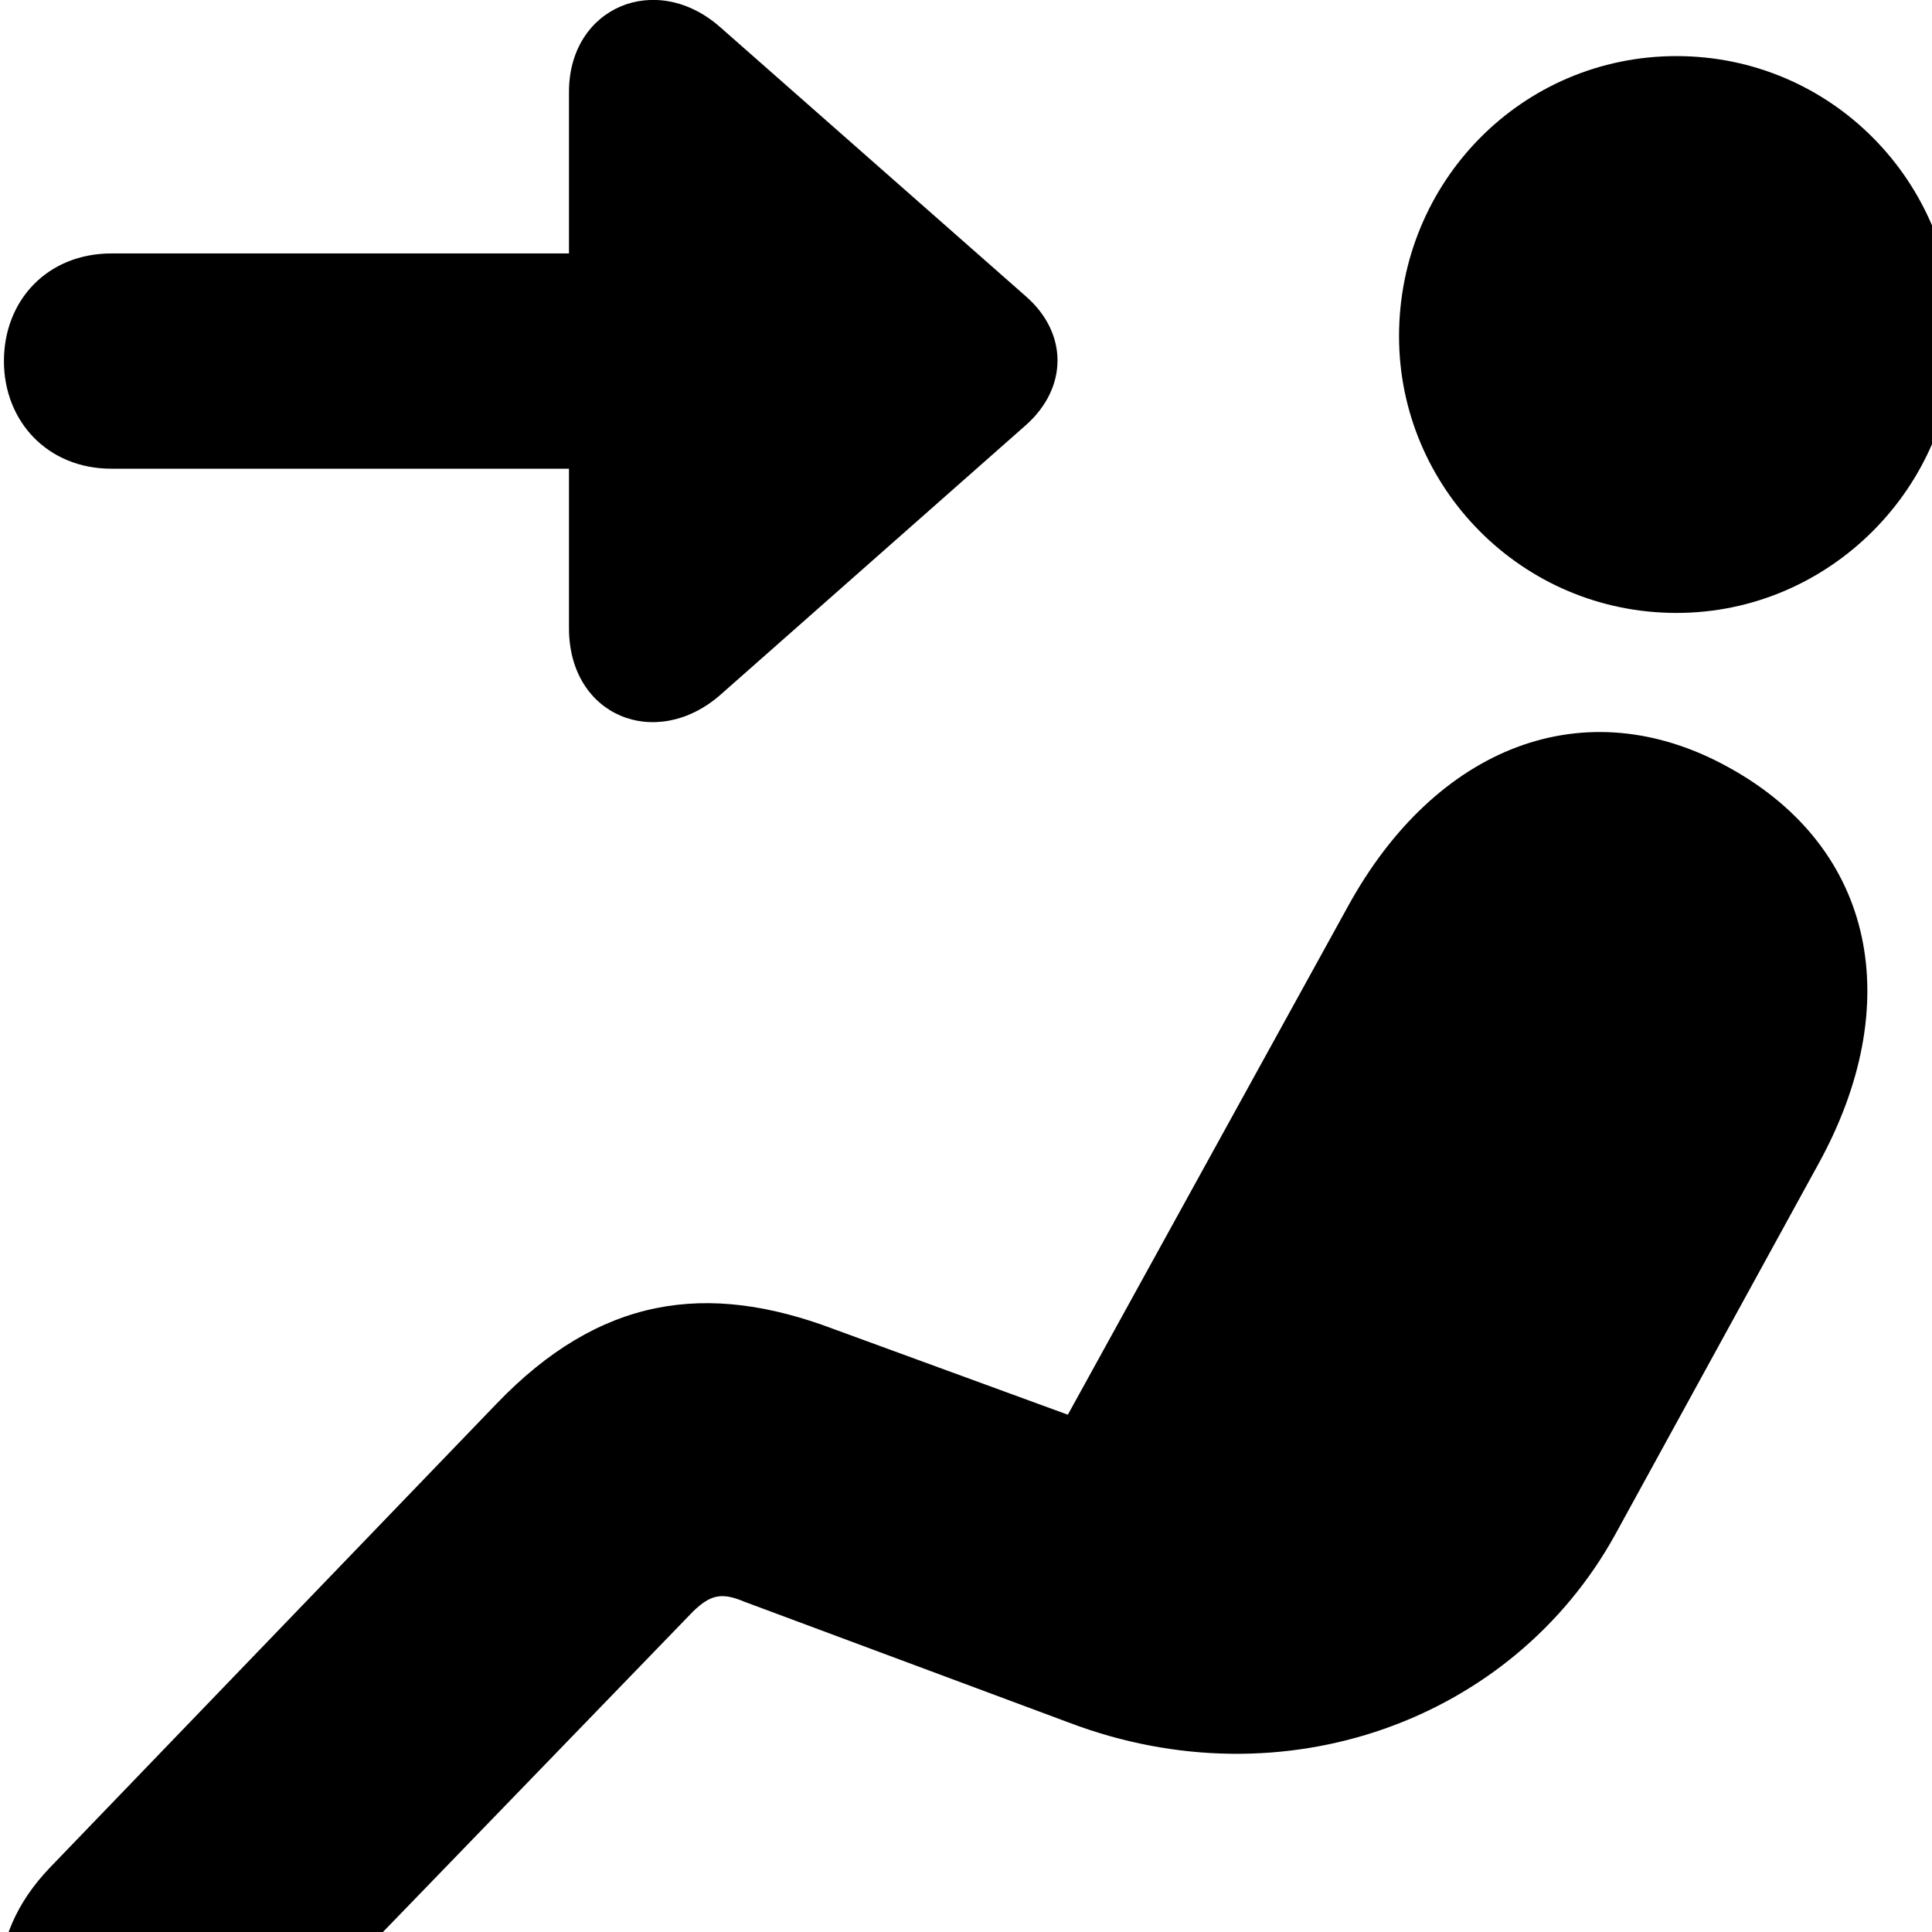 <svg xmlns="http://www.w3.org/2000/svg" viewBox="0 0 28 28" width="28" height="28">
  <path d="M10.437 0.393C9.507 -0.427 8.246 0.103 8.246 1.333V3.673H1.617C0.686 3.673 0.057 4.353 0.057 5.233C0.057 6.103 0.686 6.793 1.617 6.793H8.246V9.103C8.246 10.383 9.507 10.883 10.437 10.073L14.877 6.153C15.476 5.613 15.476 4.833 14.877 4.303ZM24.297 8.883C26.537 8.883 28.326 7.033 28.326 4.873C28.326 2.633 26.537 0.813 24.297 0.813C22.056 0.813 20.276 2.633 20.276 4.873C20.276 7.063 22.056 8.883 24.297 8.883ZM0.587 30.073C1.407 30.933 2.776 30.863 3.796 29.813L10.046 23.353C10.296 23.113 10.457 23.073 10.787 23.213L15.486 24.963C18.616 26.153 21.927 24.923 23.407 22.243L26.357 16.863C27.616 14.573 27.197 12.303 25.056 11.123C22.966 9.963 20.806 10.823 19.537 13.133L15.476 20.503L12.086 19.263C10.236 18.563 8.687 18.793 7.197 20.343L0.727 27.063C-0.264 28.093 -0.173 29.323 0.587 30.073Z" />
</svg>